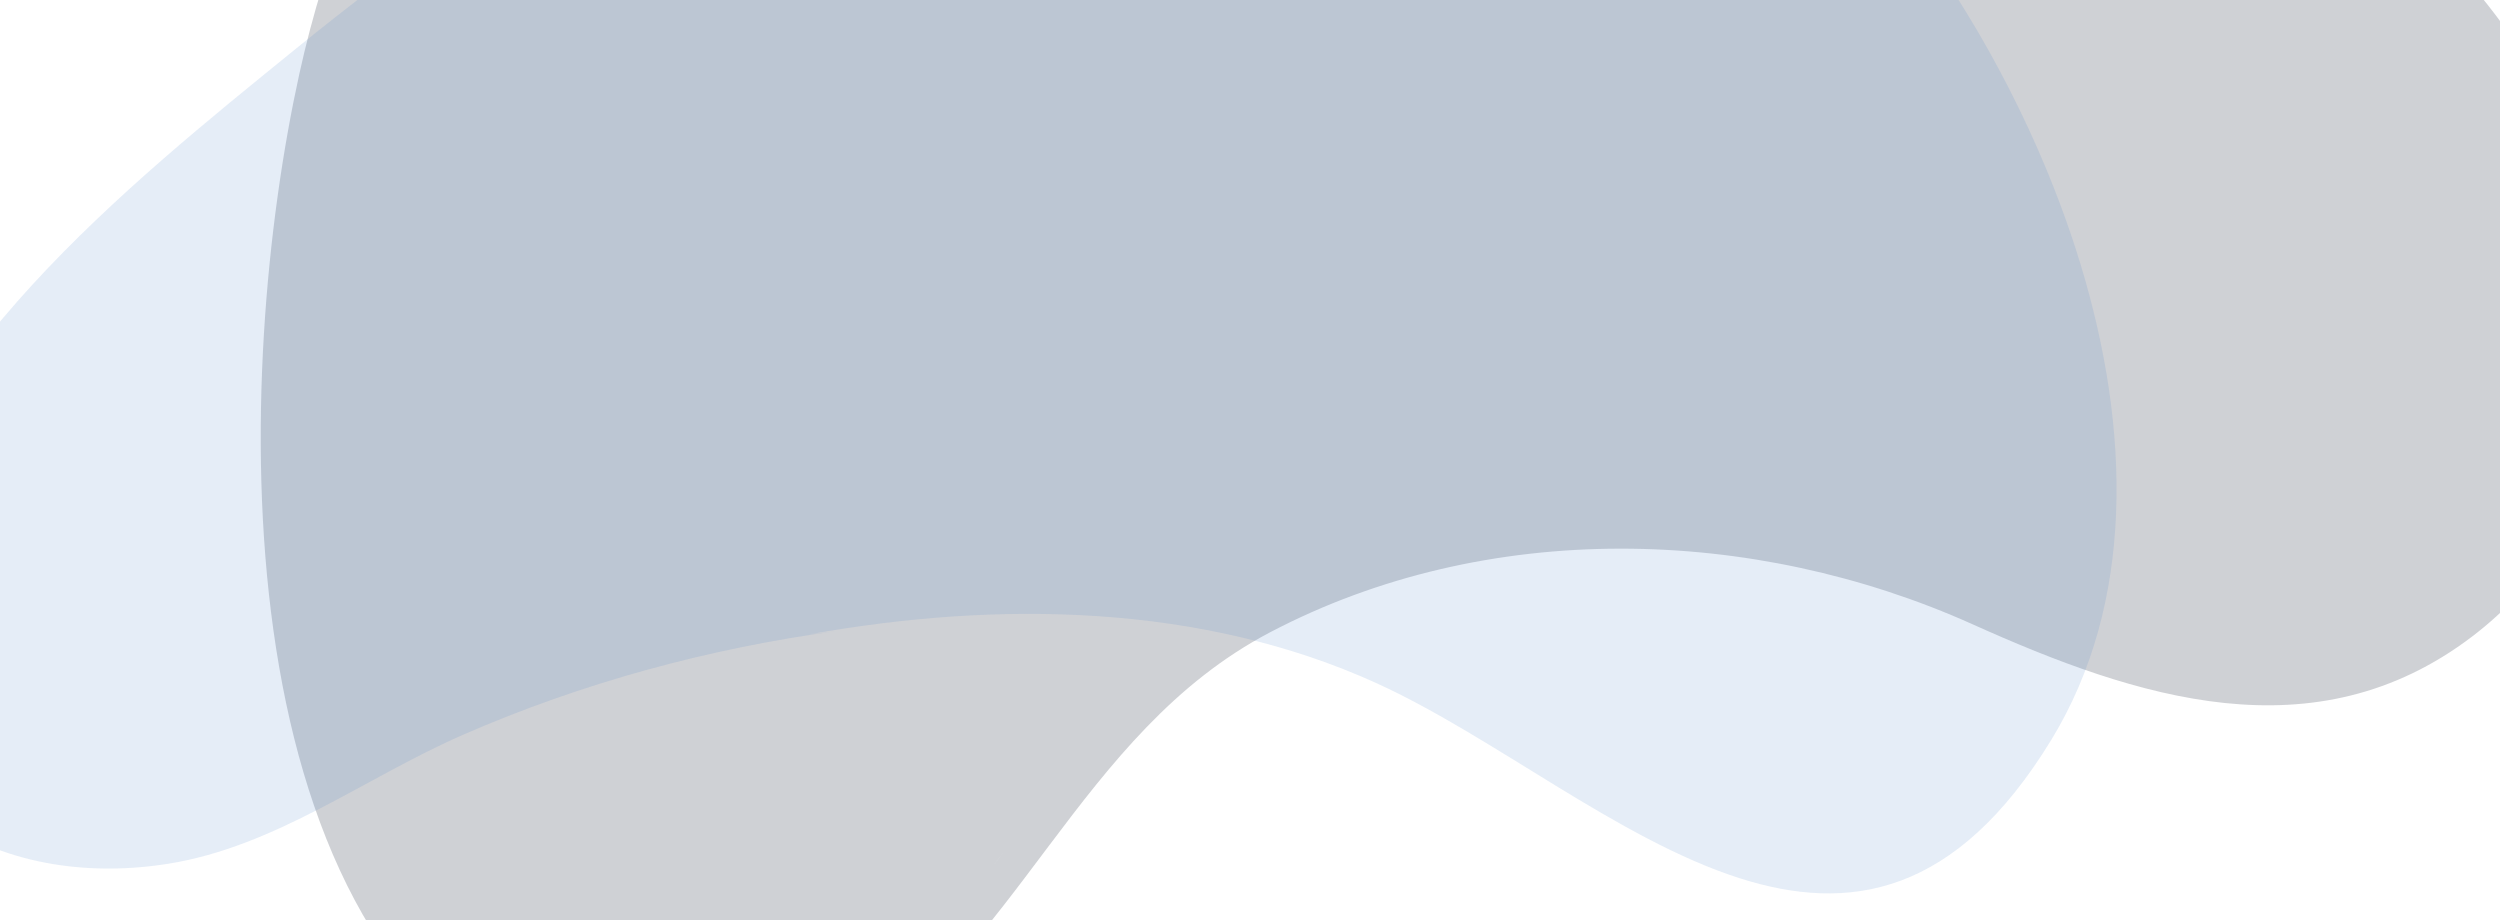 <svg width="652" height="240" viewBox="0 0 652 240" fill="none" xmlns="http://www.w3.org/2000/svg">
<path opacity="0.2" d="M261.693 -150.866C233.917 -150.051 207.574 -144.576 184.029 -132.466C126.371 -102.802 91.709 -42.673 78.095 19.135C60.949 96.921 56.759 241.144 139.35 282.361C164.61 294.966 195.075 291.142 218.849 276.972C265.441 249.206 281.031 191.271 331.203 164.923C387.647 135.283 457.105 137.03 514.551 162.859C557.207 182.03 603.634 197.29 644.784 165.968C679.474 139.555 691.565 91.81 676.854 51.244C650 -22.825 576.575 -65.971 507.357 -93.822C433.05 -123.72 342.248 -153.232 261.693 -150.866ZM258.7 226.18C259.704 224.804 260.812 223.47 261.82 222.129L258.7 226.18Z" fill="#101C2D"/>
<path opacity="0.15" d="M453.574 229.002C421.987 218.872 389.444 192.02 358.971 178.161C313.244 157.364 260.154 156.649 211.436 165.385C213.654 165.155 215.868 164.887 218.077 164.58C184.581 169.194 151.874 178.068 120.843 191.597C95.146 202.804 72.073 220.744 43.906 225.262C-3.565 232.876 -47.16 205.622 -36.33 153.204C-24.139 94.212 32.88 48.666 77.206 12.675C188.816 -77.932 356.196 -168.03 478.736 -41.418C530.575 12.145 578.601 121.549 534.975 192.966C510.148 233.609 482.258 238.203 453.574 229.002ZM368.174 182.517C365.909 181.564 363.651 180.586 361.387 179.64L368.174 182.517Z" fill="#5189CD"/>
</svg>
